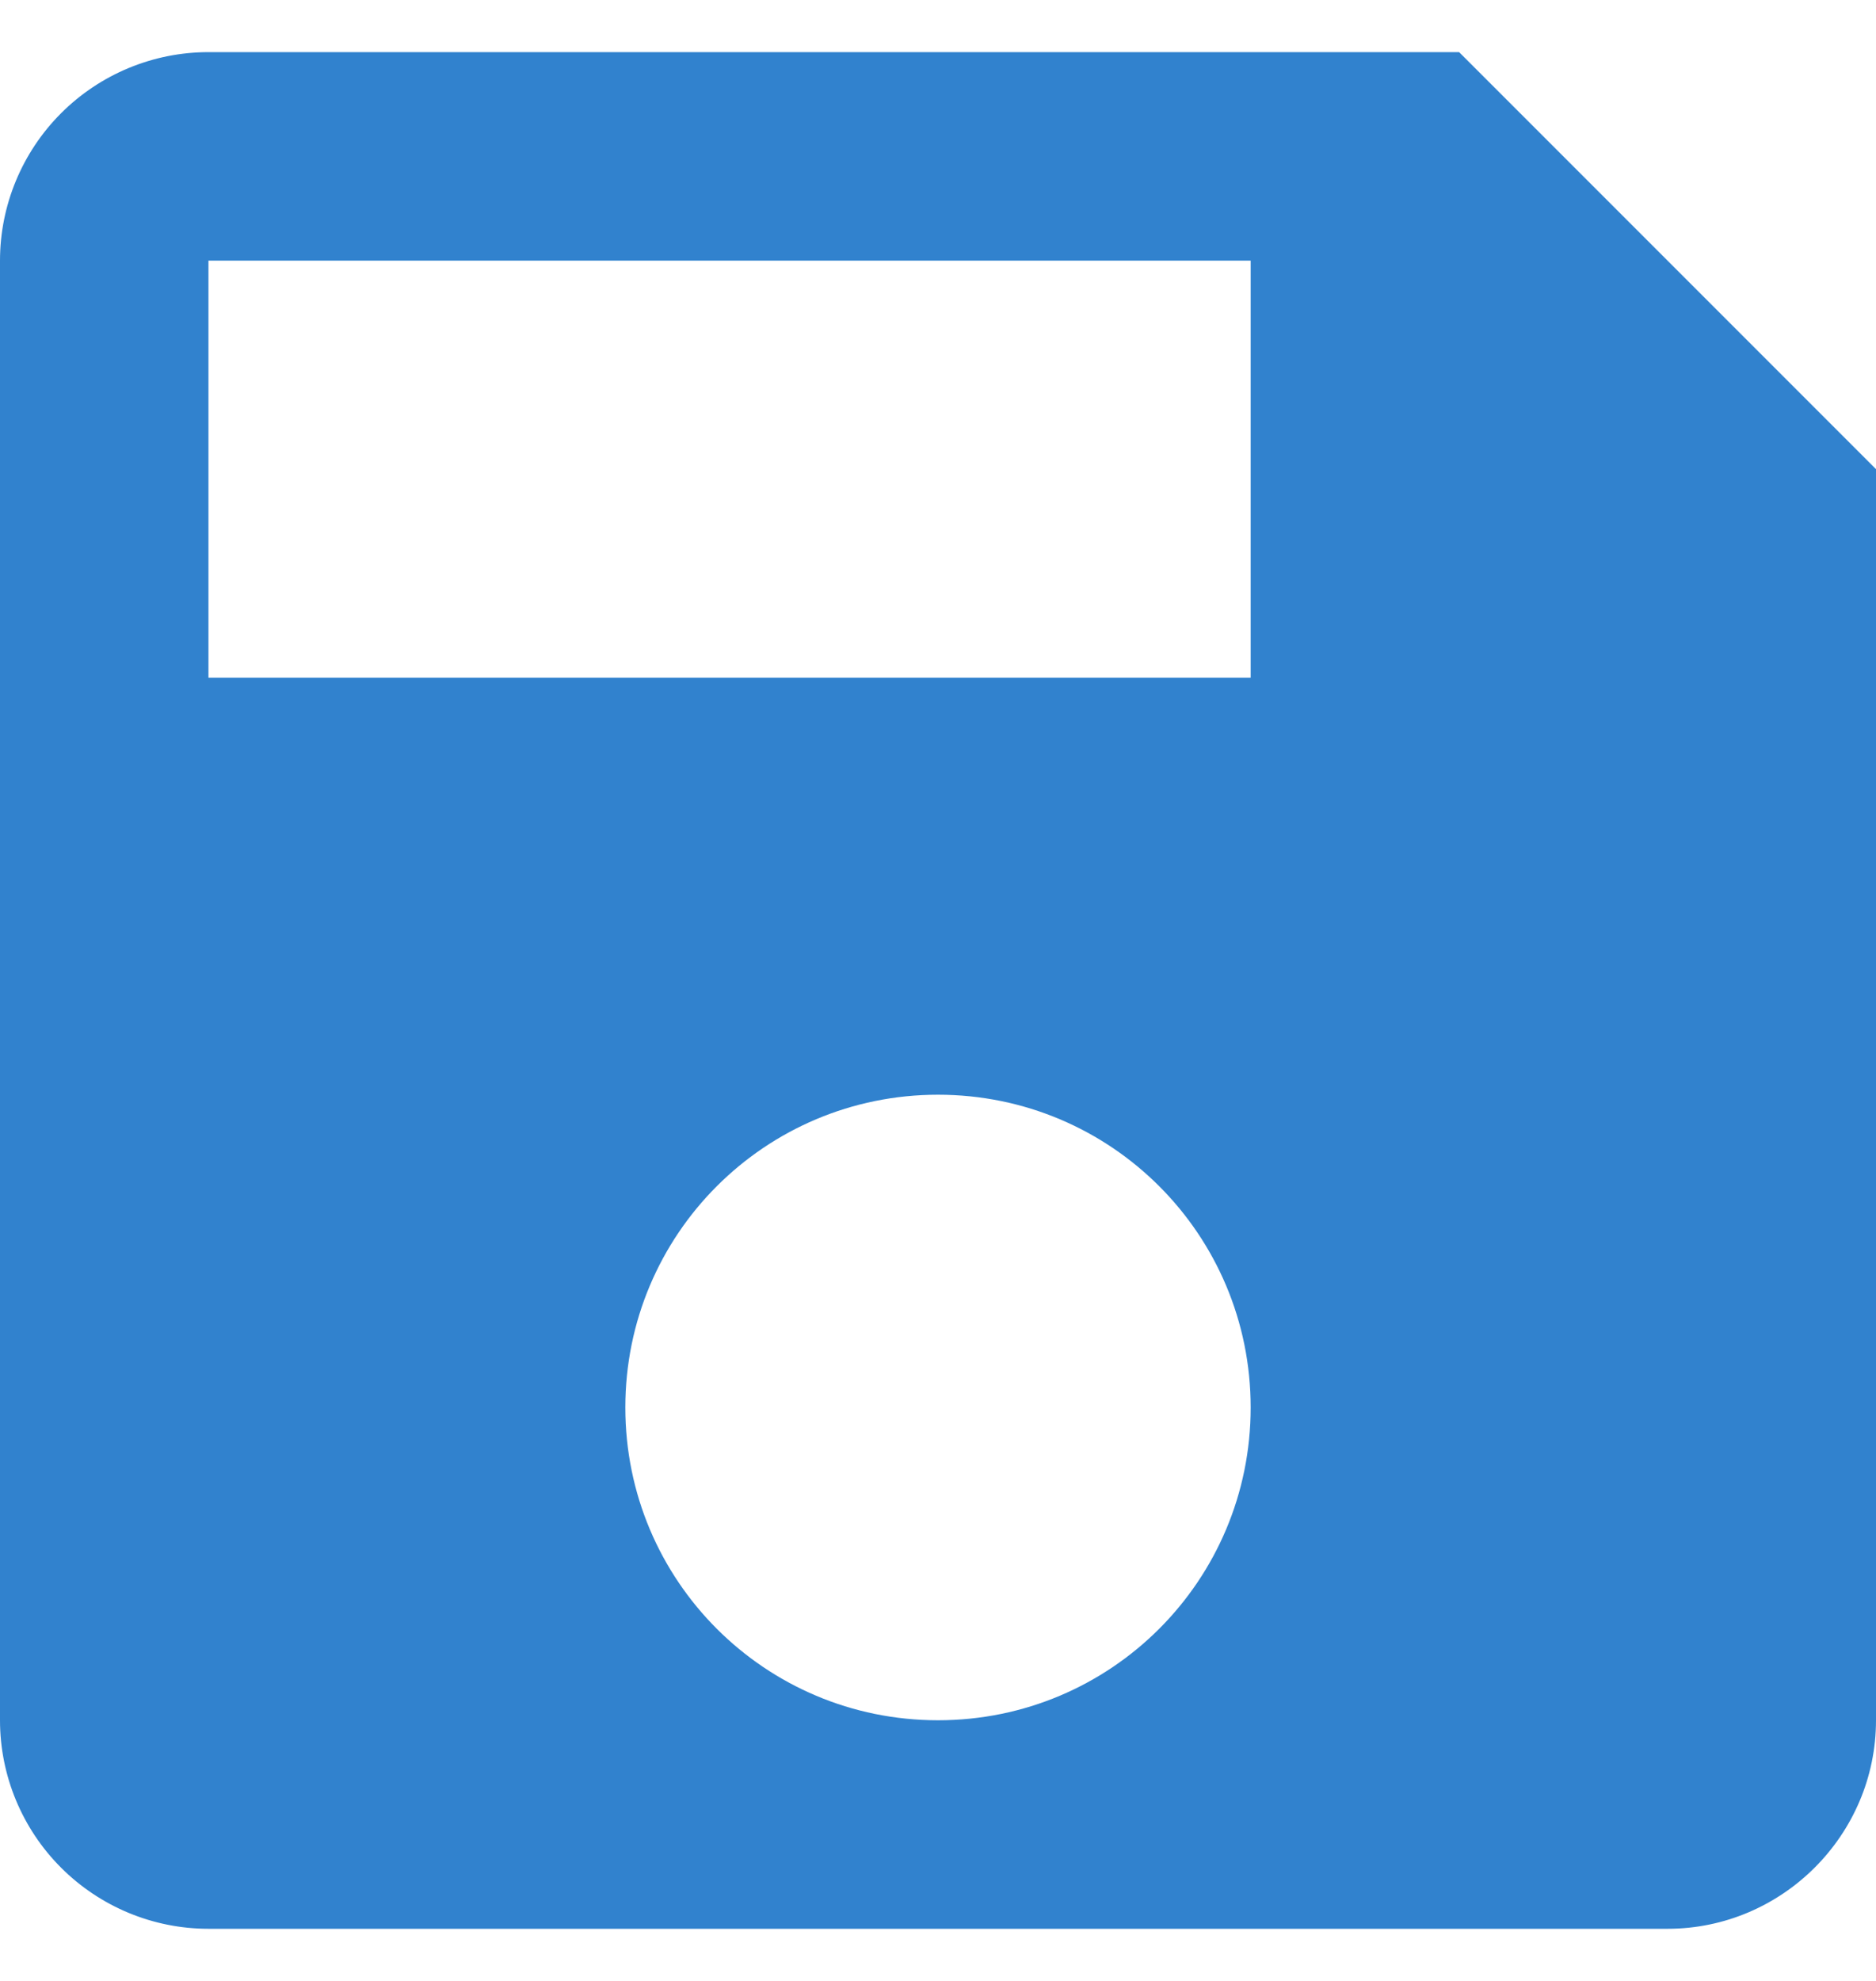 <svg width="18" height="19" viewBox="0 0 18 19" fill="none" xmlns="http://www.w3.org/2000/svg">
<path d="M14 0.5H2C1.47 0.5 0.961 0.711 0.586 1.086C0.211 1.461 0 1.97 0 2.5V16.5C0 17.03 0.211 17.539 0.586 17.914C0.961 18.289 1.47 18.5 2 18.5H16C17.1 18.5 18 17.6 18 16.5V4.5L14 0.5ZM9 16.5C7.34 16.5 6 15.16 6 13.5C6 11.84 7.34 10.5 9 10.5C10.66 10.5 12 11.84 12 13.5C12 15.16 10.66 16.5 9 16.5ZM12 6.5H2V2.5H12V6.5Z" fill="#3182CE"/>
</svg>
